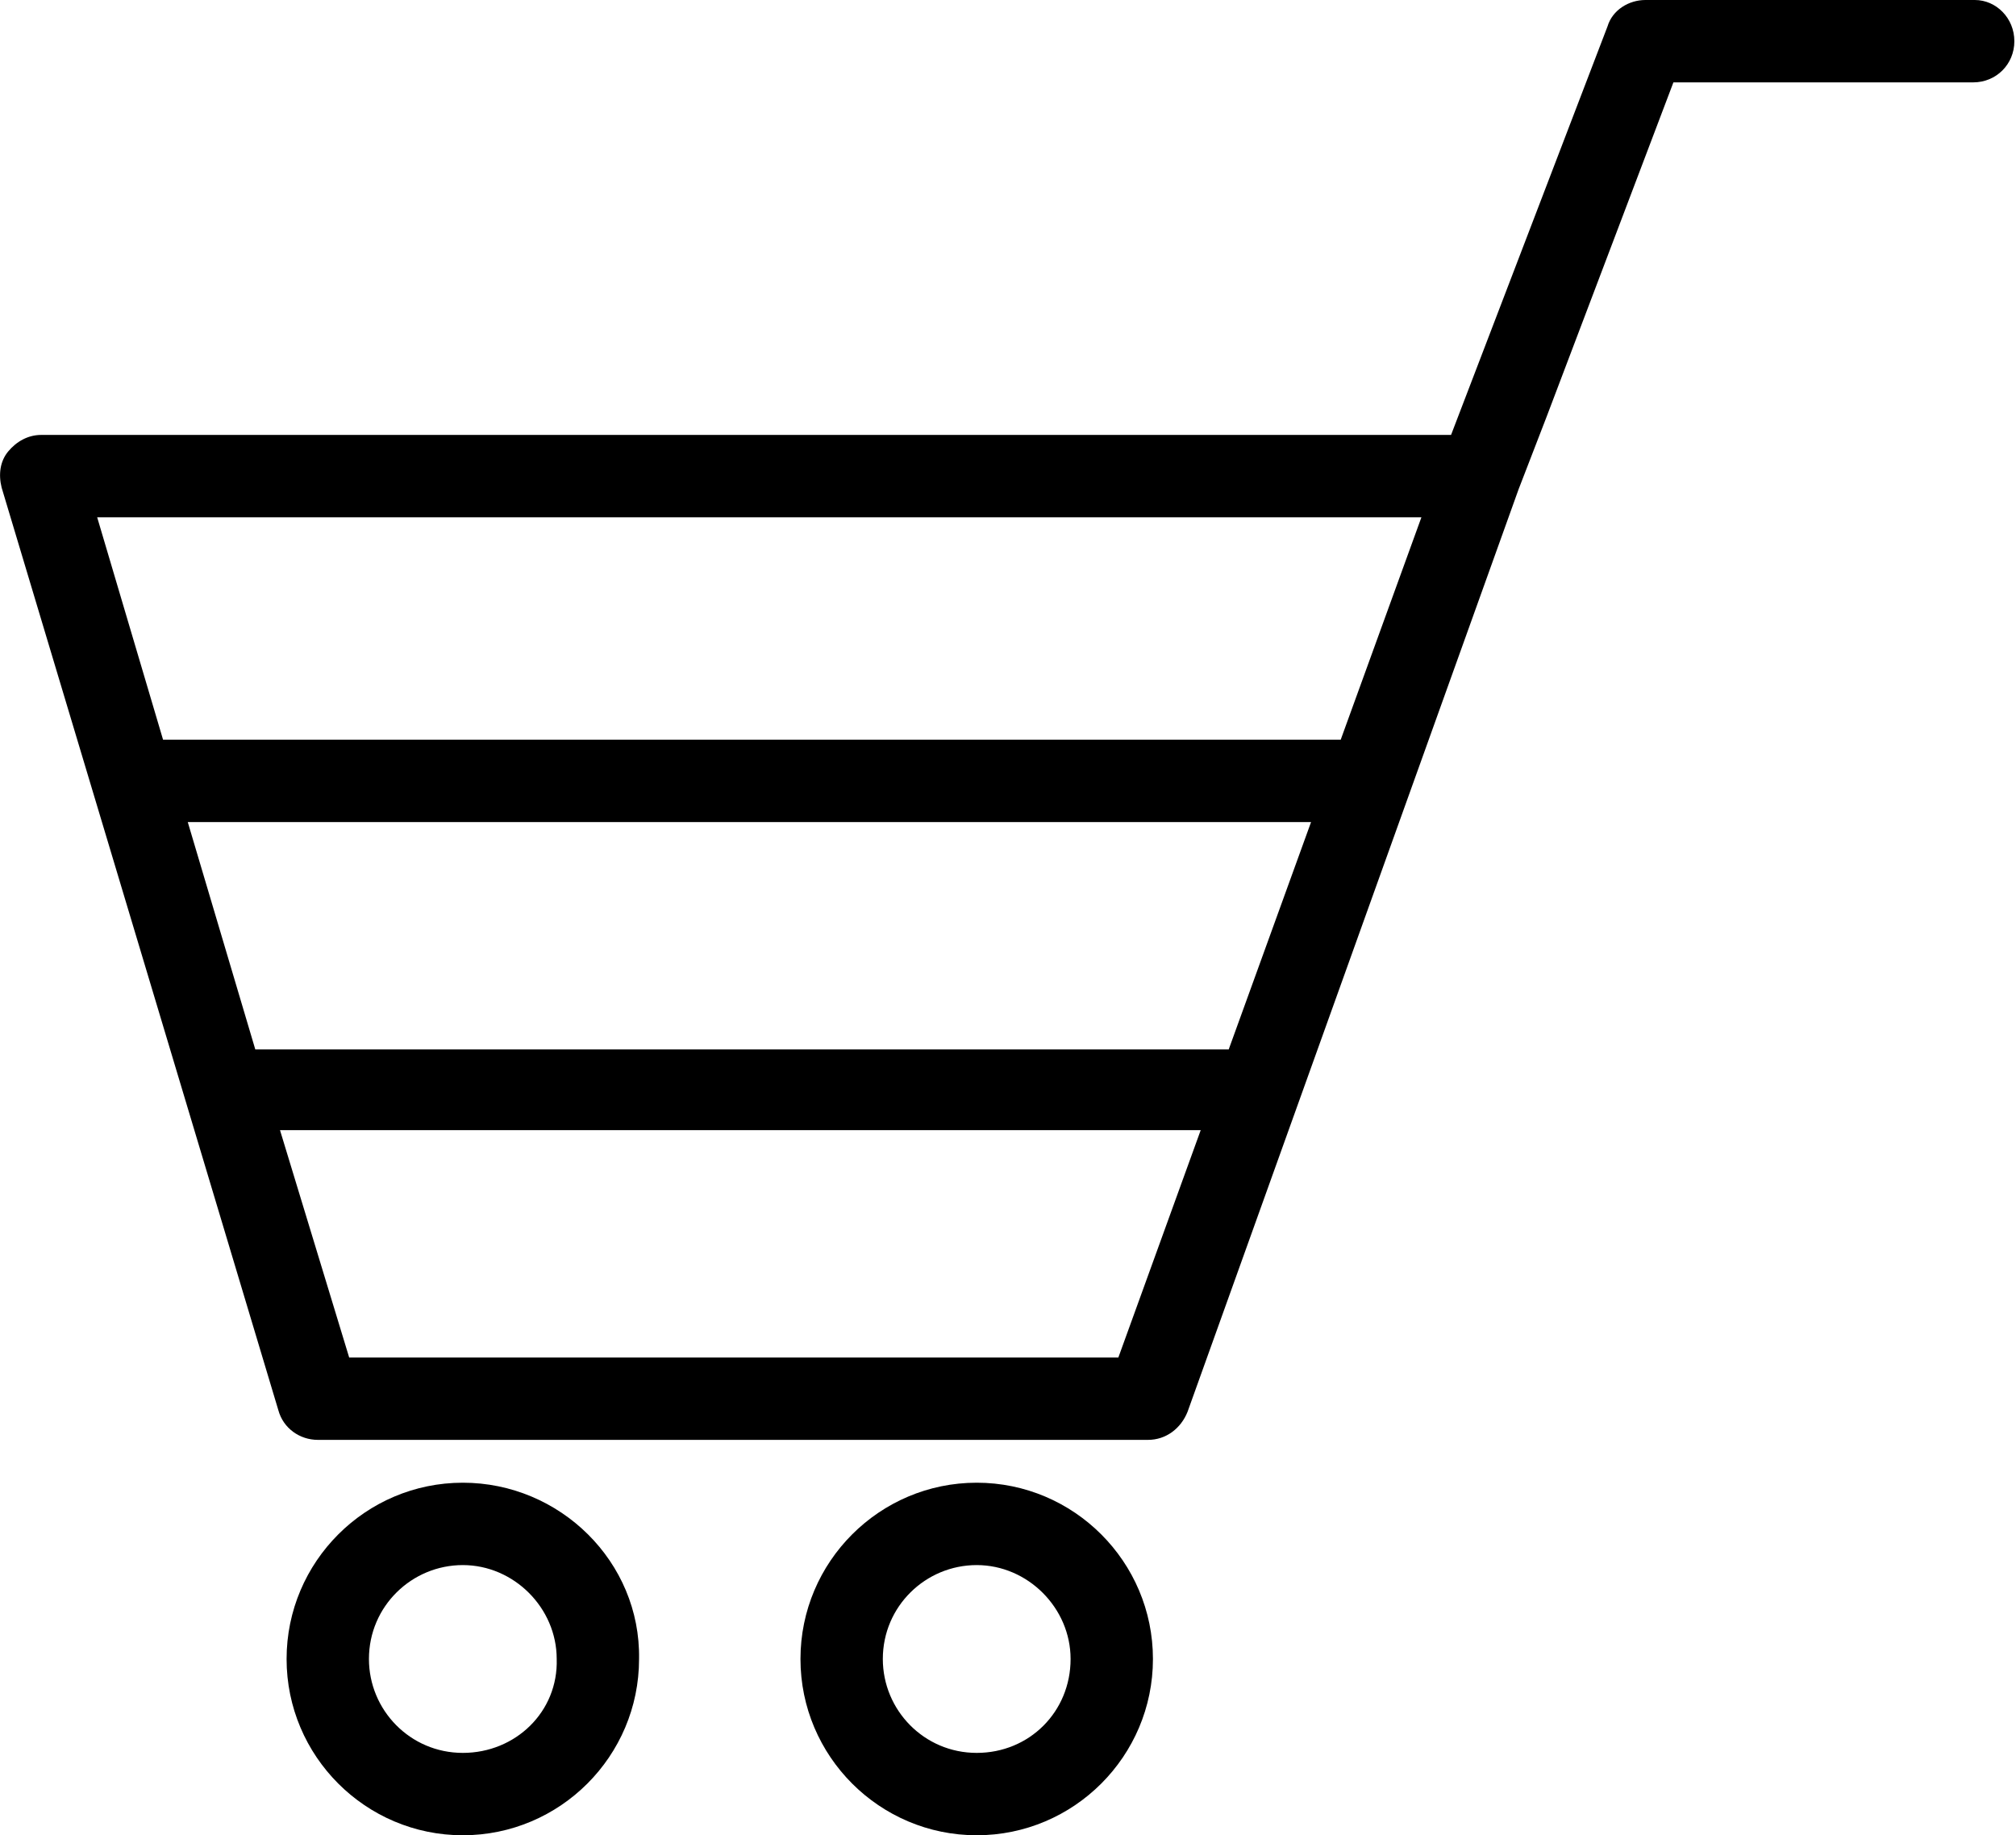 <?xml version="1.0" encoding="utf-8"?>
<!-- Generator: Adobe Illustrator 24.0.0, SVG Export Plug-In . SVG Version: 6.00 Build 0)  -->
<svg version="1.1" id="Layer_1" xmlns="http://www.w3.org/2000/svg" xmlns:xlink="http://www.w3.org/1999/xlink" x="0px" y="0px"
	 viewBox="0 0 122.4 111.4" style="enable-background:new 0 0 122.4 111.4;" xml:space="preserve">
<g>
	<path d="M28.1,90c-5.9,0-10.7,4.8-10.7,10.7c0,5.9,4.8,10.7,10.7,10.7s10.7-4.8,10.7-10.7C38.9,94.8,34,90,28.1,90z M28.1,106.4
		c-3.2,0-5.7-2.6-5.7-5.7c0-3.2,2.6-5.7,5.7-5.7s5.7,2.6,5.7,5.7C33.9,103.9,31.3,106.4,28.1,106.4z"/>
	<path d="M59.3,90c-5.9,0-10.7,4.8-10.7,10.7c0,5.9,4.8,10.7,10.7,10.7S70,106.6,70,100.7C70,94.8,65.2,90,59.3,90z M59.3,106.4
		c-3.2,0-5.7-2.6-5.7-5.7c0-3.2,2.6-5.7,5.7-5.7s5.7,2.6,5.7,5.7C65,103.9,62.5,106.4,59.3,106.4z"/>
	<path d="M119.9,0H99.9c-1,0-2,0.6-2.3,1.6l-9.5,24.8H2.5c-0.8,0-1.5,0.4-2,1C0,28-0.1,28.8,0.1,29.6l16.8,56
		c0.3,1.1,1.3,1.8,2.4,1.8h50.4c1.1,0,2-0.7,2.4-1.7l20.1-56l1.7-4.4L101.6,5H117h2.8c1.4,0,2.5-1.1,2.5-2.5S121.2,0,119.9,0z
		 M21.2,82.4L17,68.6h55.9l-5,13.8H21.2z M86.3,31.4l-4.9,13.5H9.9l-4-13.5H86.3z M79.6,49.9l-5,13.8H15.5l-4.1-13.8H79.6z"/>
</g>
</svg>
